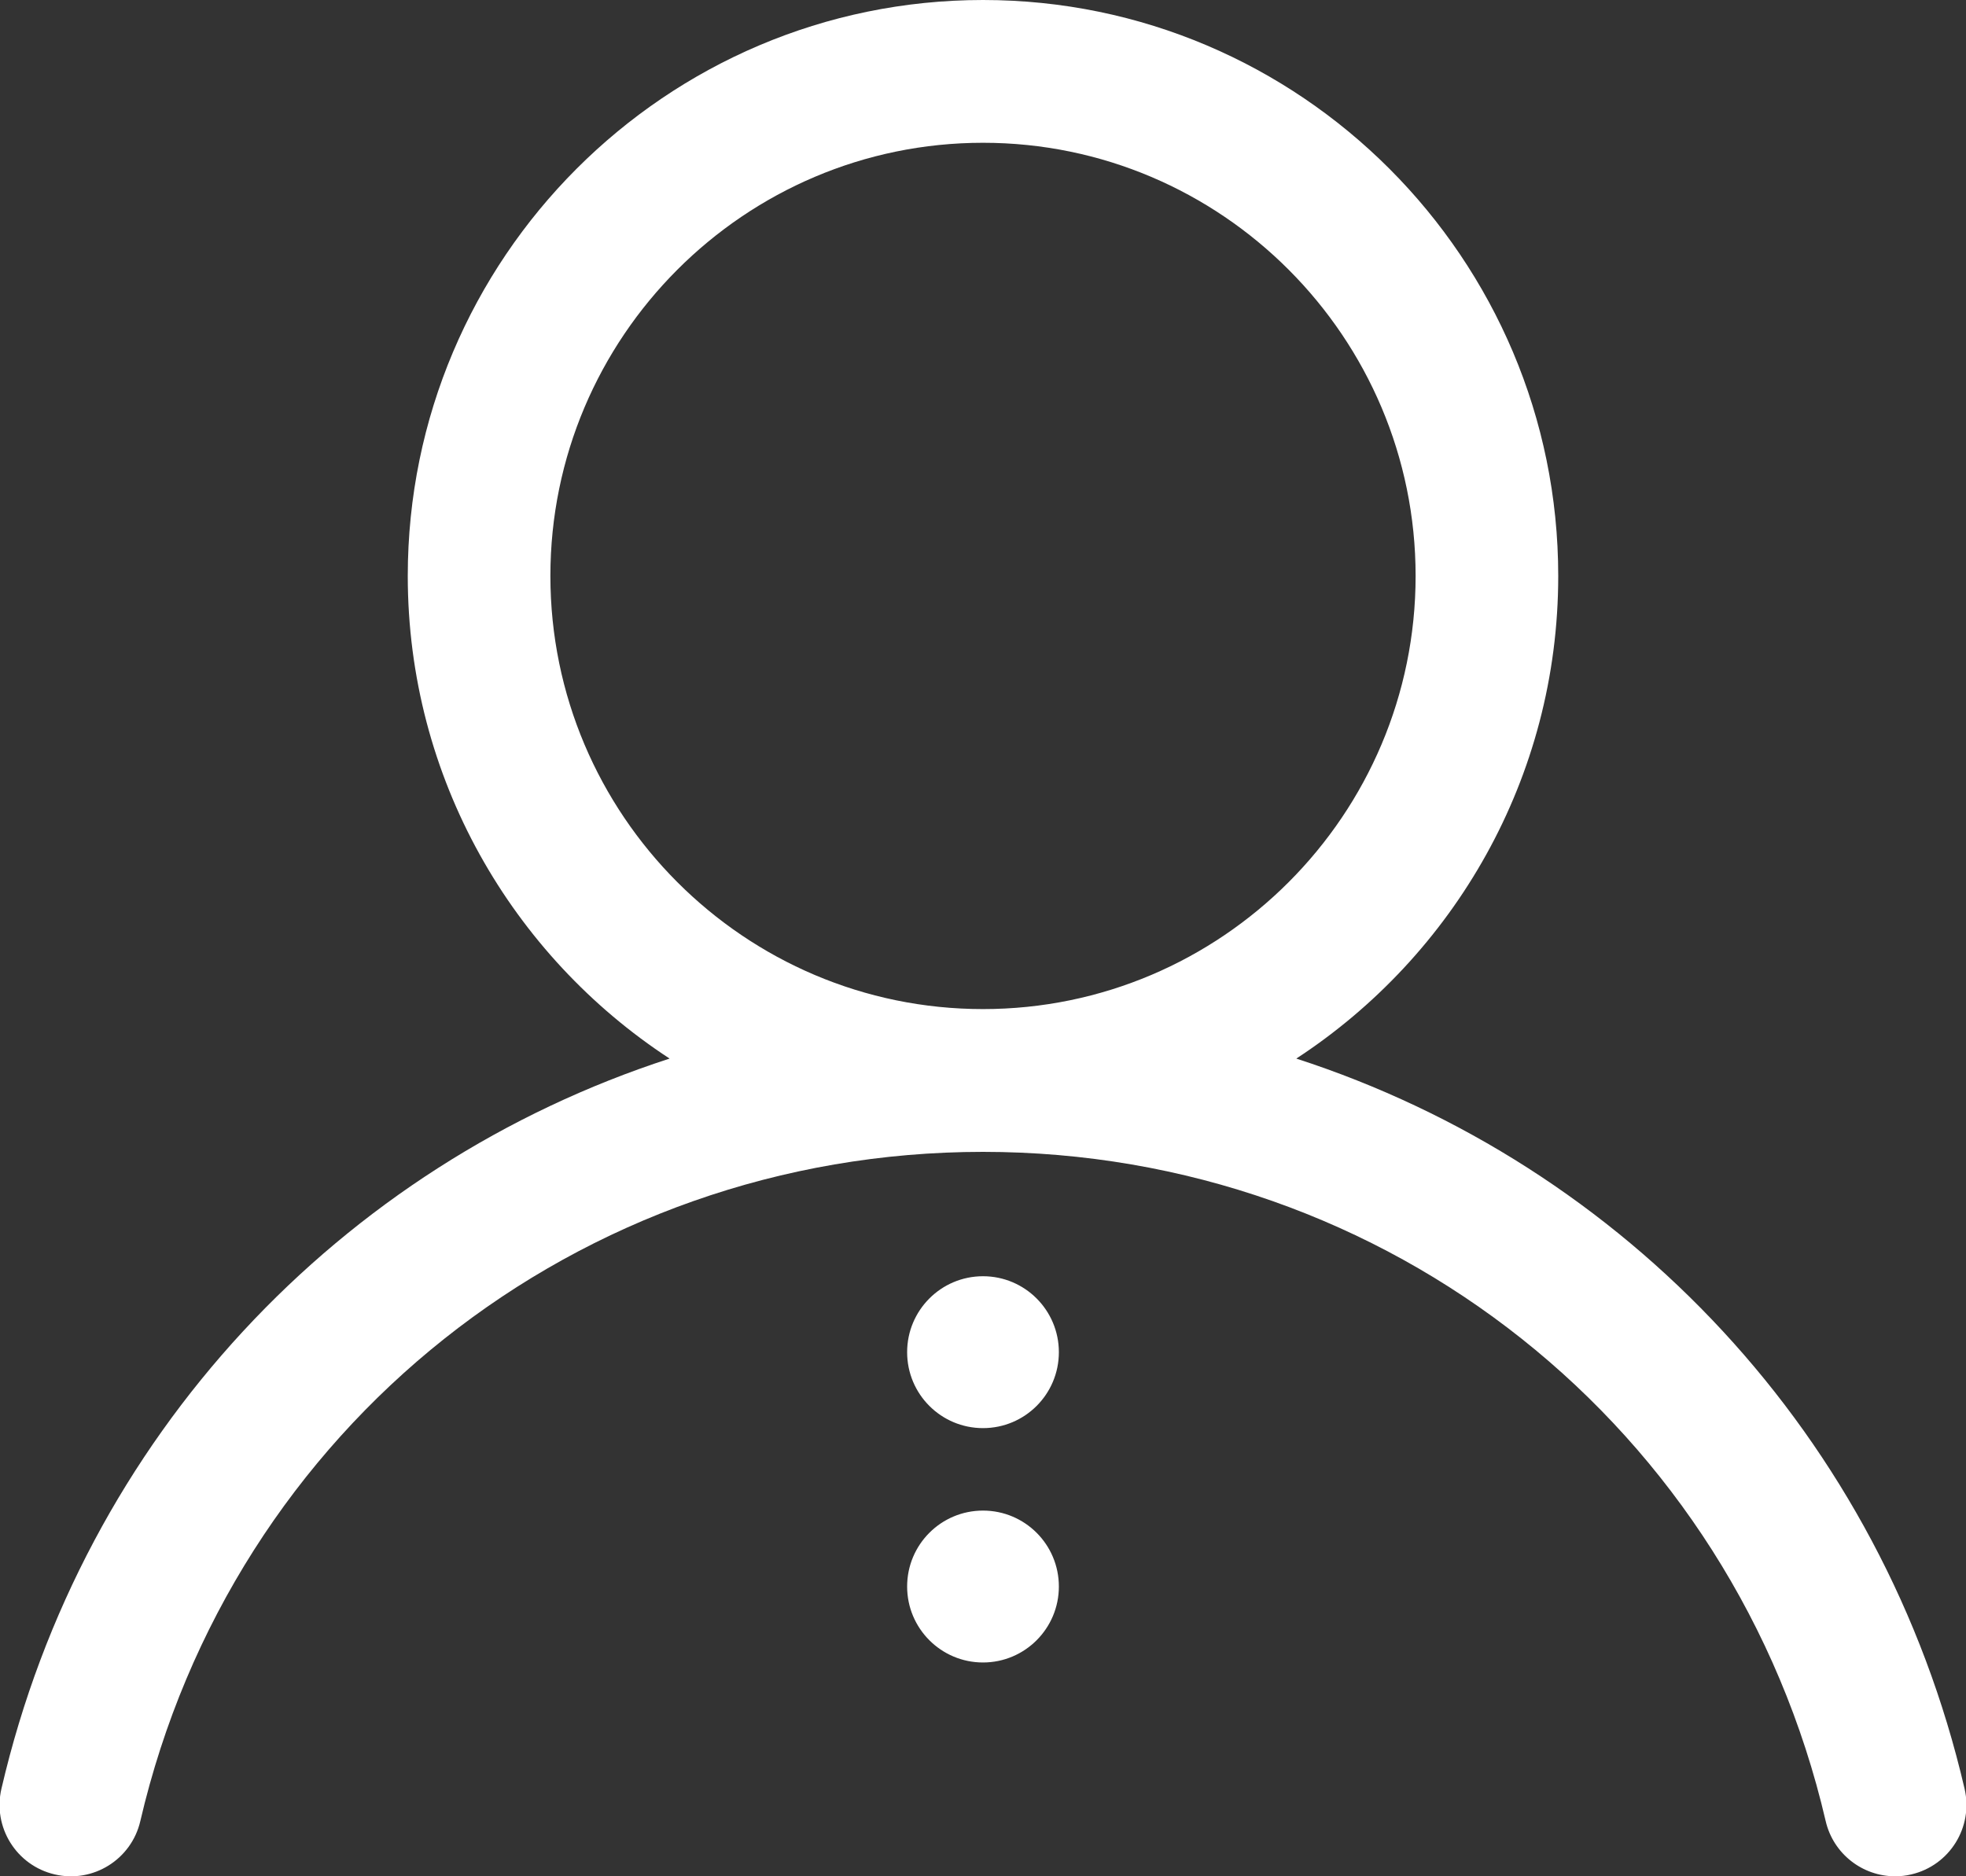 <svg 
 xmlns="http://www.w3.org/2000/svg"
 xmlns:xlink="http://www.w3.org/1999/xlink"
 width="22px" height="21px">
<rect width="100%" height="100%" fill="#333333" stroke="none"/>
<path fill-rule="evenodd"  fill="rgb(255, 255, 255)"
 d="M21.388,20.979 C21.327,20.994 21.266,21.000 21.206,21.000 C20.844,21.000 20.516,20.751 20.430,20.383 C19.404,15.972 15.526,12.892 11.000,12.892 C6.474,12.892 2.596,15.972 1.570,20.383 C1.470,20.812 1.041,21.080 0.612,20.979 C0.183,20.879 -0.084,20.450 0.016,20.020 C0.934,16.071 3.816,13.040 7.493,11.848 C5.731,10.696 4.563,8.706 4.563,6.446 C4.563,2.892 7.451,0.000 11.000,0.000 C14.549,0.000 17.437,2.892 17.437,6.446 C17.437,8.706 16.269,10.696 14.506,11.848 C18.184,13.040 21.066,16.071 21.984,20.020 C22.084,20.450 21.817,20.879 21.388,20.979 ZM15.841,6.446 C15.841,3.773 13.669,1.598 11.000,1.598 C8.331,1.598 6.159,3.773 6.159,6.446 C6.159,9.119 8.331,11.294 11.000,11.294 C13.669,11.294 15.841,9.119 15.841,6.446 ZM11.000,14.284 C11.469,14.284 11.849,14.665 11.849,15.134 C11.849,15.604 11.469,15.984 11.000,15.984 C10.531,15.984 10.151,15.604 10.151,15.134 C10.151,14.665 10.531,14.284 11.000,14.284 ZM11.000,16.907 C11.469,16.907 11.849,17.287 11.849,17.757 C11.849,18.226 11.469,18.607 11.000,18.607 C10.531,18.607 10.151,18.226 10.151,17.757 C10.151,17.287 10.531,16.907 11.000,16.907 Z"/>
</svg>